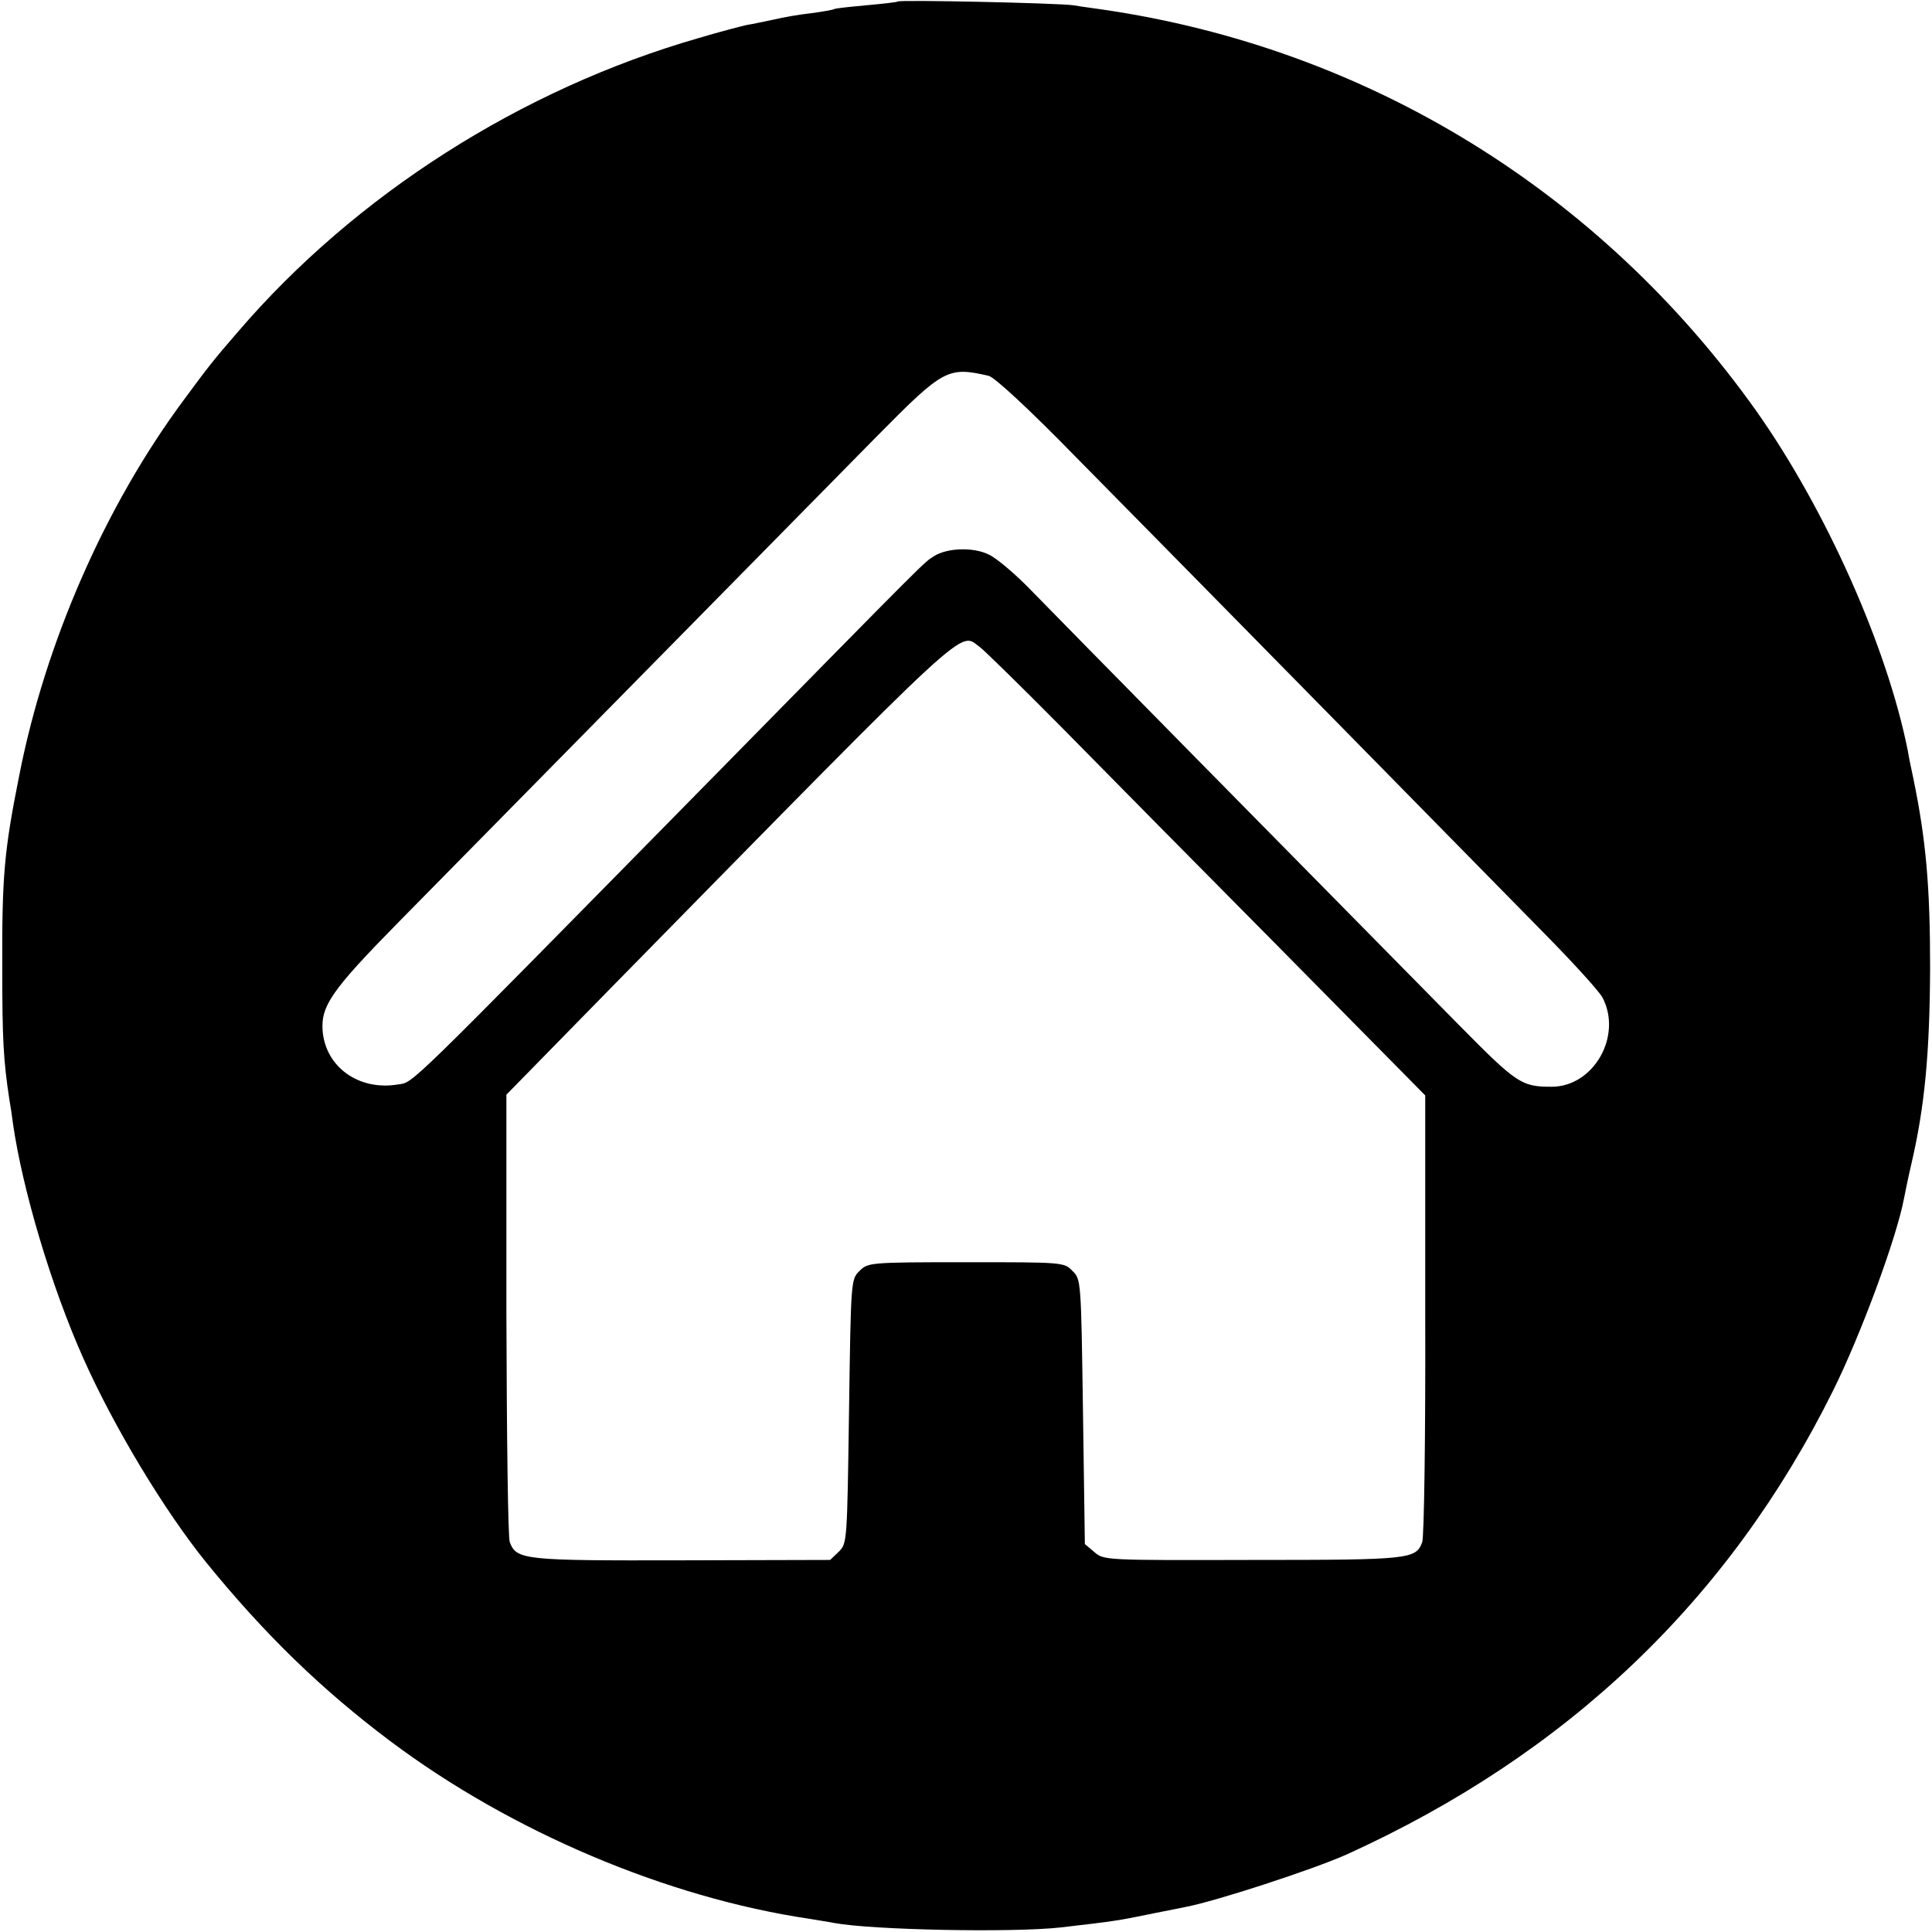 <?xml version="1.0" standalone="no"?>
<!DOCTYPE svg PUBLIC "-//W3C//DTD SVG 20010904//EN"
 "http://www.w3.org/TR/2001/REC-SVG-20010904/DTD/svg10.dtd">
<svg version="1.0" xmlns="http://www.w3.org/2000/svg"
 width="512pt" height="512pt" viewBox="0 0 512 512"
 preserveAspectRatio="xMidYMid meet">
<g transform="translate(0,512) scale(0.1,-0.1)"
fill="#000000" stroke="none">
<path d="M2379 5116 c-2 -2 -40 -6 -83 -10 -44 -4 -82 -8 -85 -10 -3 -2 -31
-7 -61 -11 -30 -3 -75 -11 -100 -17 -25 -5 -56 -12 -70 -14 -14 -3 -72 -18
-129 -35 -469 -135 -909 -415 -1221 -779 -64 -74 -76 -89 -143 -180 -208 -280
-367 -643 -436 -995 -40 -200 -46 -267 -45 -515 0 -183 3 -241 19 -345 3 -16
7 -43 9 -60 25 -176 102 -435 187 -625 81 -182 215 -404 325 -540 156 -192
307 -338 488 -474 320 -240 733 -415 1111 -471 22 -4 51 -8 65 -11 103 -19
473 -26 600 -12 147 17 153 18 250 38 30 6 66 13 80 16 81 15 341 100 430 140
583 265 1012 673 1288 1229 74 149 169 407 188 510 3 15 11 55 19 89 36 154
49 296 50 521 0 217 -11 339 -44 500 -6 28 -13 61 -15 75 -55 276 -217 639
-401 900 -414 583 -1032 963 -1735 1065 -19 3 -53 7 -75 11 -44 6 -460 15
-466 10z m241 -992 c15 -3 107 -88 230 -214 312 -316 1079 -1097 1239 -1260
79 -80 150 -158 158 -174 53 -102 -24 -236 -135 -236 -80 0 -92 8 -246 164
-428 434 -1061 1077 -1130 1148 -43 45 -95 89 -115 98 -41 21 -112 18 -146 -4
-28 -18 -6 4 -575 -575 -841 -855 -802 -818 -846 -825 -103 -17 -191 46 -199
142 -5 66 24 108 200 287 242 246 1094 1111 1271 1291 174 176 186 183 294
158z m-23 -719 c12 -9 109 -104 215 -211 106 -108 367 -372 579 -586 l386
-391 0 -581 c1 -319 -3 -591 -8 -603 -17 -45 -31 -47 -449 -47 -391 -1 -395
-1 -420 21 l-25 21 -5 351 c-5 348 -5 351 -28 373 -22 23 -25 23 -282 23 -256
0 -260 -1 -282 -23 -23 -22 -23 -25 -28 -372 -5 -346 -5 -350 -27 -372 l-23
-22 -392 -1 c-420 -1 -439 1 -457 48 -5 12 -8 284 -9 604 l0 582 283 289 c970
988 915 937 972 897z"/>
</g>
</svg>
